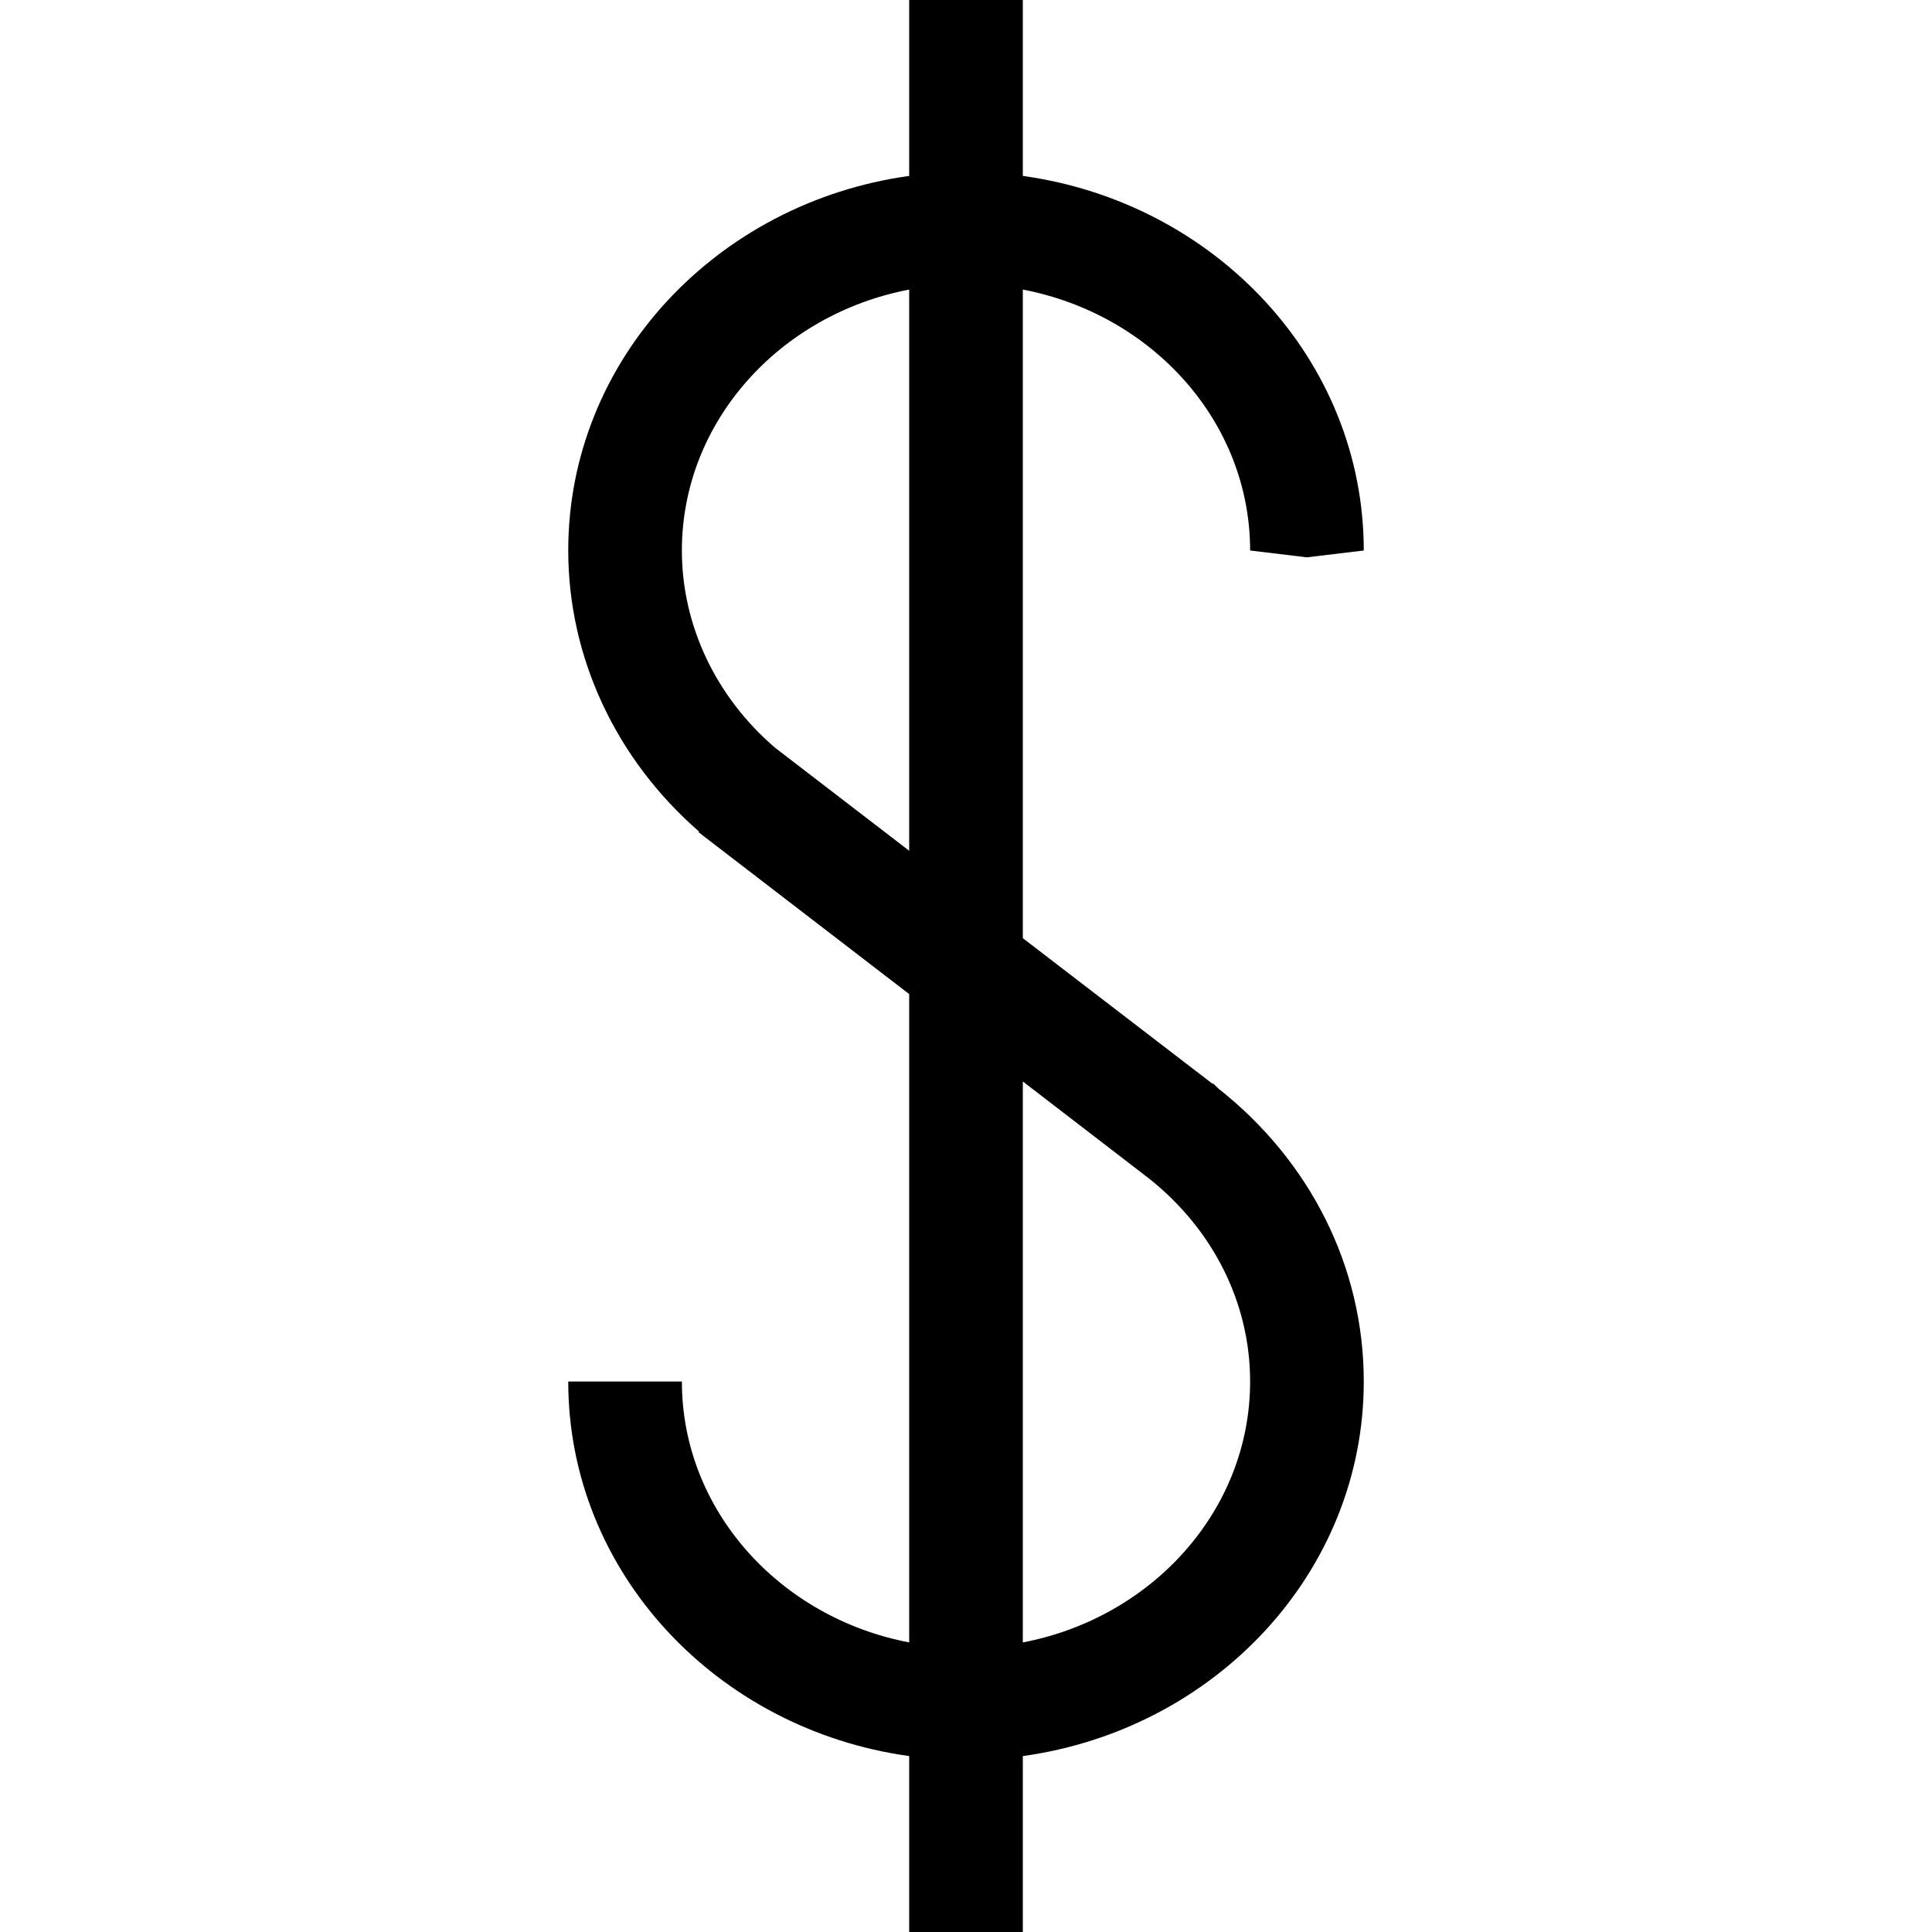 <svg height="17" viewBox="0 0 17 17" width="17" xmlns="http://www.w3.org/2000/svg"><path d="m10.719 9.577-.01-.01c-.013-.011-.022-.024-.036-.034l-.003.004-1.67-1.282v-5.707c1.14.218 2 1.164 2 2.296l.499.06.501-.06c0-1.68-1.309-3.062-3-3.296v-1.548h-1v1.548c-1.691.234-3 1.616-3 3.296 0 .942.421 1.838 1.151 2.473l-.005.005.04.031 1.814 1.394v5.705c-1.14-.218-2-1.164-2-2.296h-1c0 1.68 1.309 3.062 3 3.296v1.549h1v-1.549c1.691-.234 3-1.616 3-3.296 0-1.006-.469-1.939-1.281-2.579zm-3.897-2.996c-.522-.446-.822-1.077-.822-1.737 0-1.132.86-2.078 2-2.296v4.938zm2.178 7.871v-4.936l1.104.849c.567.447.896 1.096.896 1.791 0 1.132-.86 2.078-2 2.296z"/></svg>